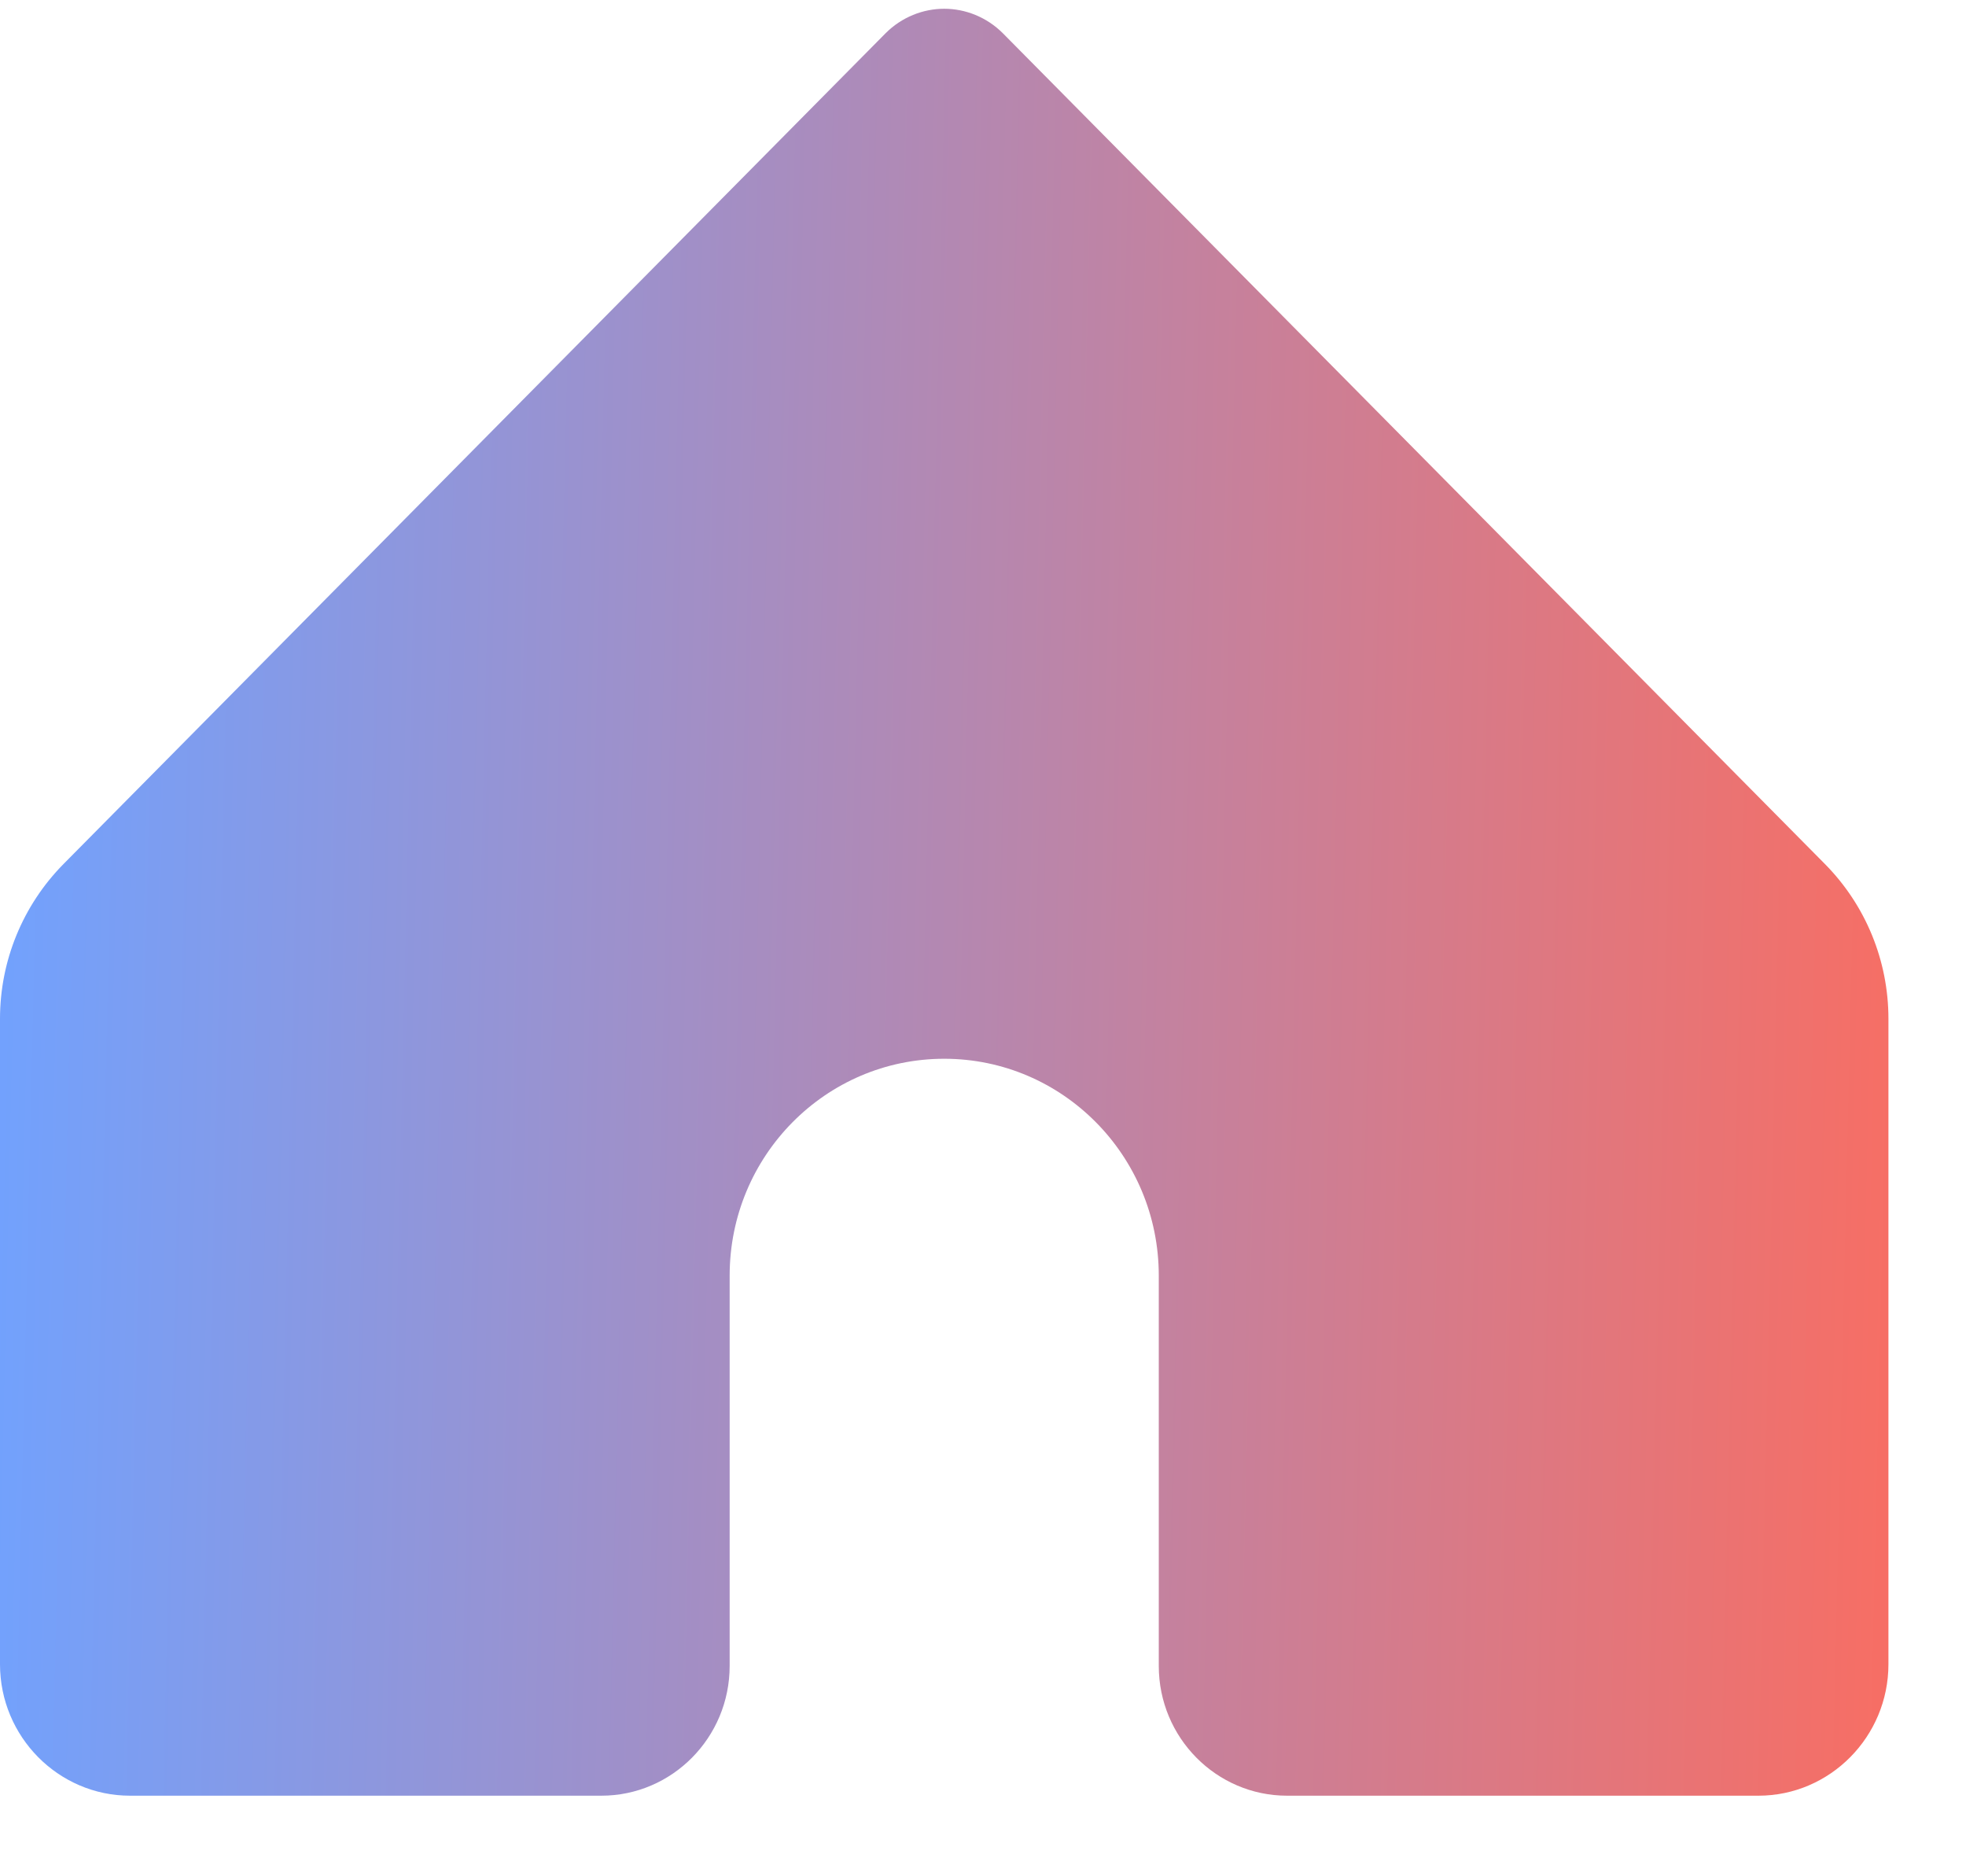 <svg width="22" height="21" viewBox="0 0 22 21" fill="none" xmlns="http://www.w3.org/2000/svg">
<path fill-rule="evenodd" clip-rule="evenodd" d="M10.566 0.098C10.331 0.098 10.091 0.19 9.908 0.374L0.711 9.67C0.255 10.132 0 10.753 0 11.403V18.627C0 19.437 0.653 20.098 1.455 20.098H6.729C7.521 20.098 8.165 19.447 8.165 18.646V14.277C8.165 12.937 9.24 11.85 10.566 11.85C11.892 11.85 12.967 12.937 12.967 14.277V18.646C12.967 19.447 13.611 20.098 14.403 20.098H19.677C20.479 20.098 21.132 19.437 21.132 18.627V11.403C21.132 10.753 20.878 10.132 20.421 9.67L11.224 0.374C11.041 0.19 10.801 0.098 10.566 0.098Z" fill="url(#paint0_linear)"/>
<defs>
<linearGradient id="paint0_linear" x1="0" y1="0.098" x2="21.584" y2="0.598" gradientUnits="userSpaceOnUse">
<stop stop-color="#70A2FF"/>
<stop offset="1" stop-color="#F76E64"/>
</linearGradient>
</defs>
</svg>
